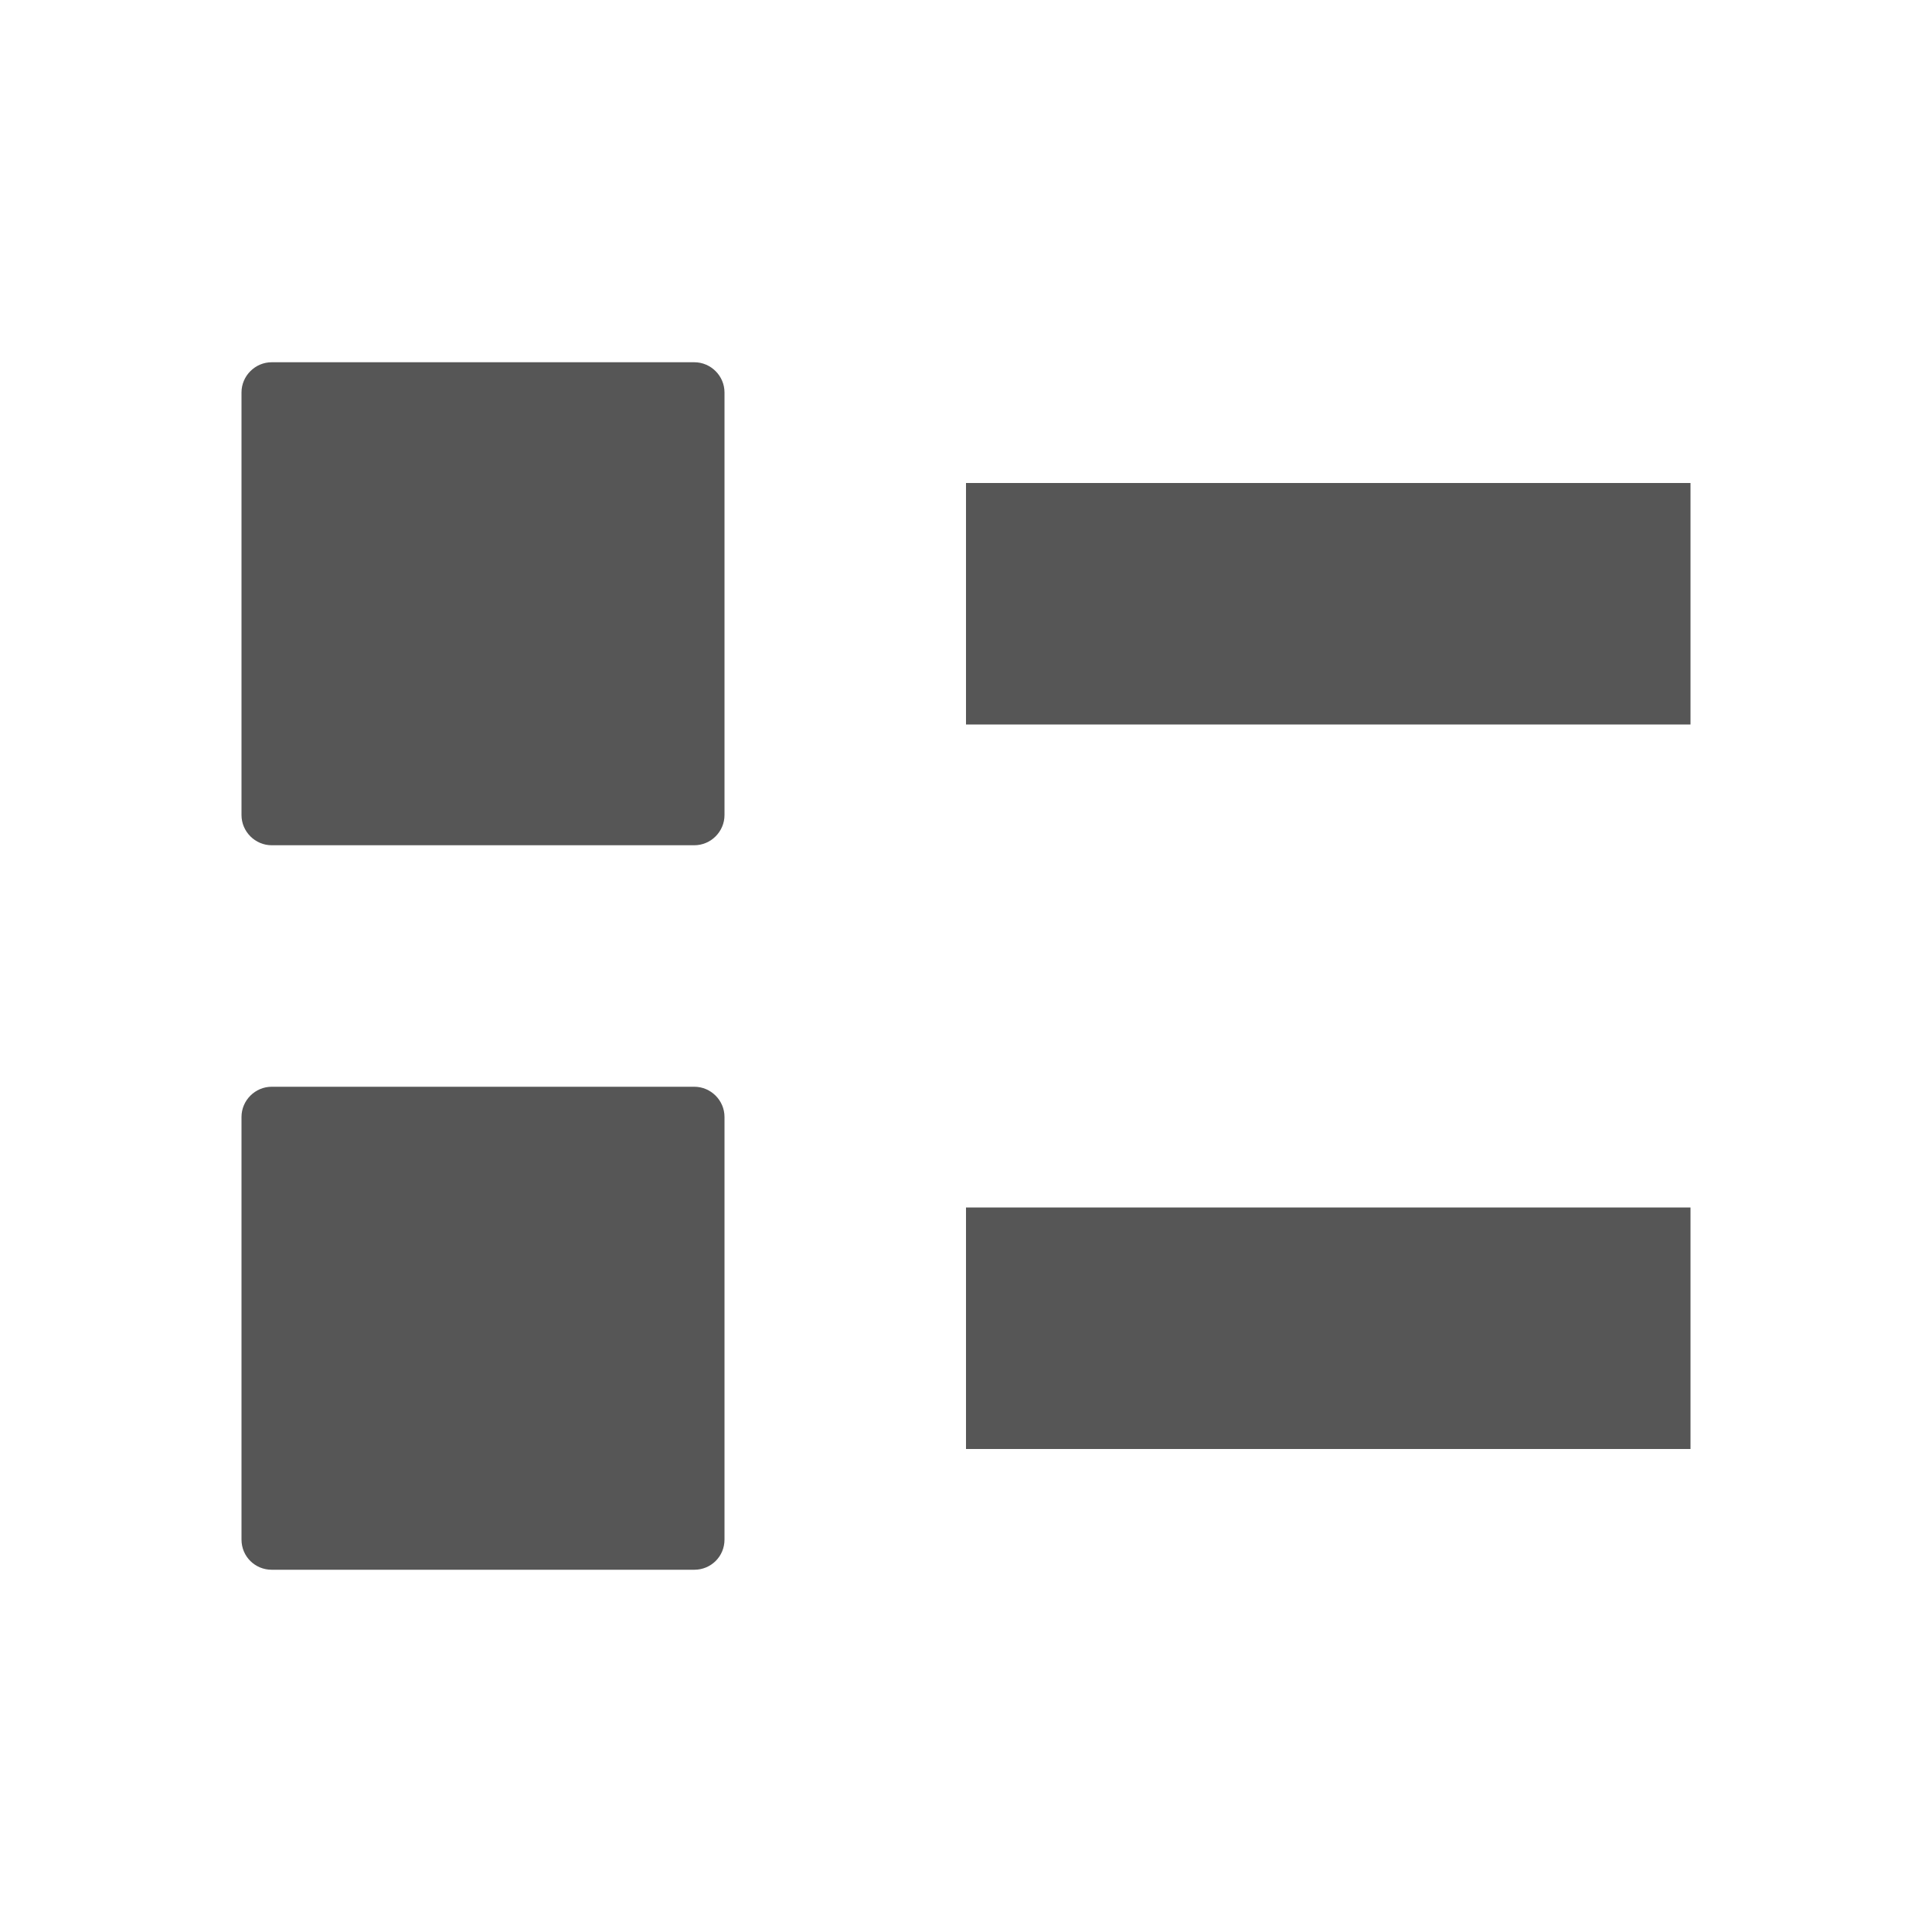 
<svg xmlns="http://www.w3.org/2000/svg" xmlns:xlink="http://www.w3.org/1999/xlink" width="16px" height="16px" viewBox="0 0 16 16" version="1.1">
<g id="surface1">
<path style=" stroke:none;fill-rule:nonzero;fill:#565656;fill-opacity:1;" d="M 8 10 L 14 10 L 14 12 L 8 12 Z M 8 10 "/>
<path style=" stroke:none;fill-rule:nonzero;fill:#565656;fill-opacity:1;" d="M 8 4 L 14 4 L 14 6 L 8 6 Z M 8 4 "/>
<path style=" stroke:none;fill-rule:nonzero;fill:#565656;fill-opacity:1;" d="M 2.25 3 L 5.75 3 C 5.887 3 6 3.113 6 3.25 L 6 6.75 C 6 6.887 5.887 7 5.75 7 L 2.25 7 C 2.113 7 2 6.887 2 6.75 L 2 3.25 C 2 3.113 2.113 3 2.25 3 Z M 2.25 3 "/>
<path style=" stroke:none;fill-rule:nonzero;fill:#565656;fill-opacity:1;" d="M 2.25 9 L 5.75 9 C 5.887 9 6 9.113 6 9.25 L 6 12.75 C 6 12.891 5.887 13 5.75 13 L 2.25 13 C 2.113 13 2 12.891 2 12.75 L 2 9.25 C 2 9.113 2.113 9 2.25 9 Z M 2.25 9 "/>
</g>
</svg>
